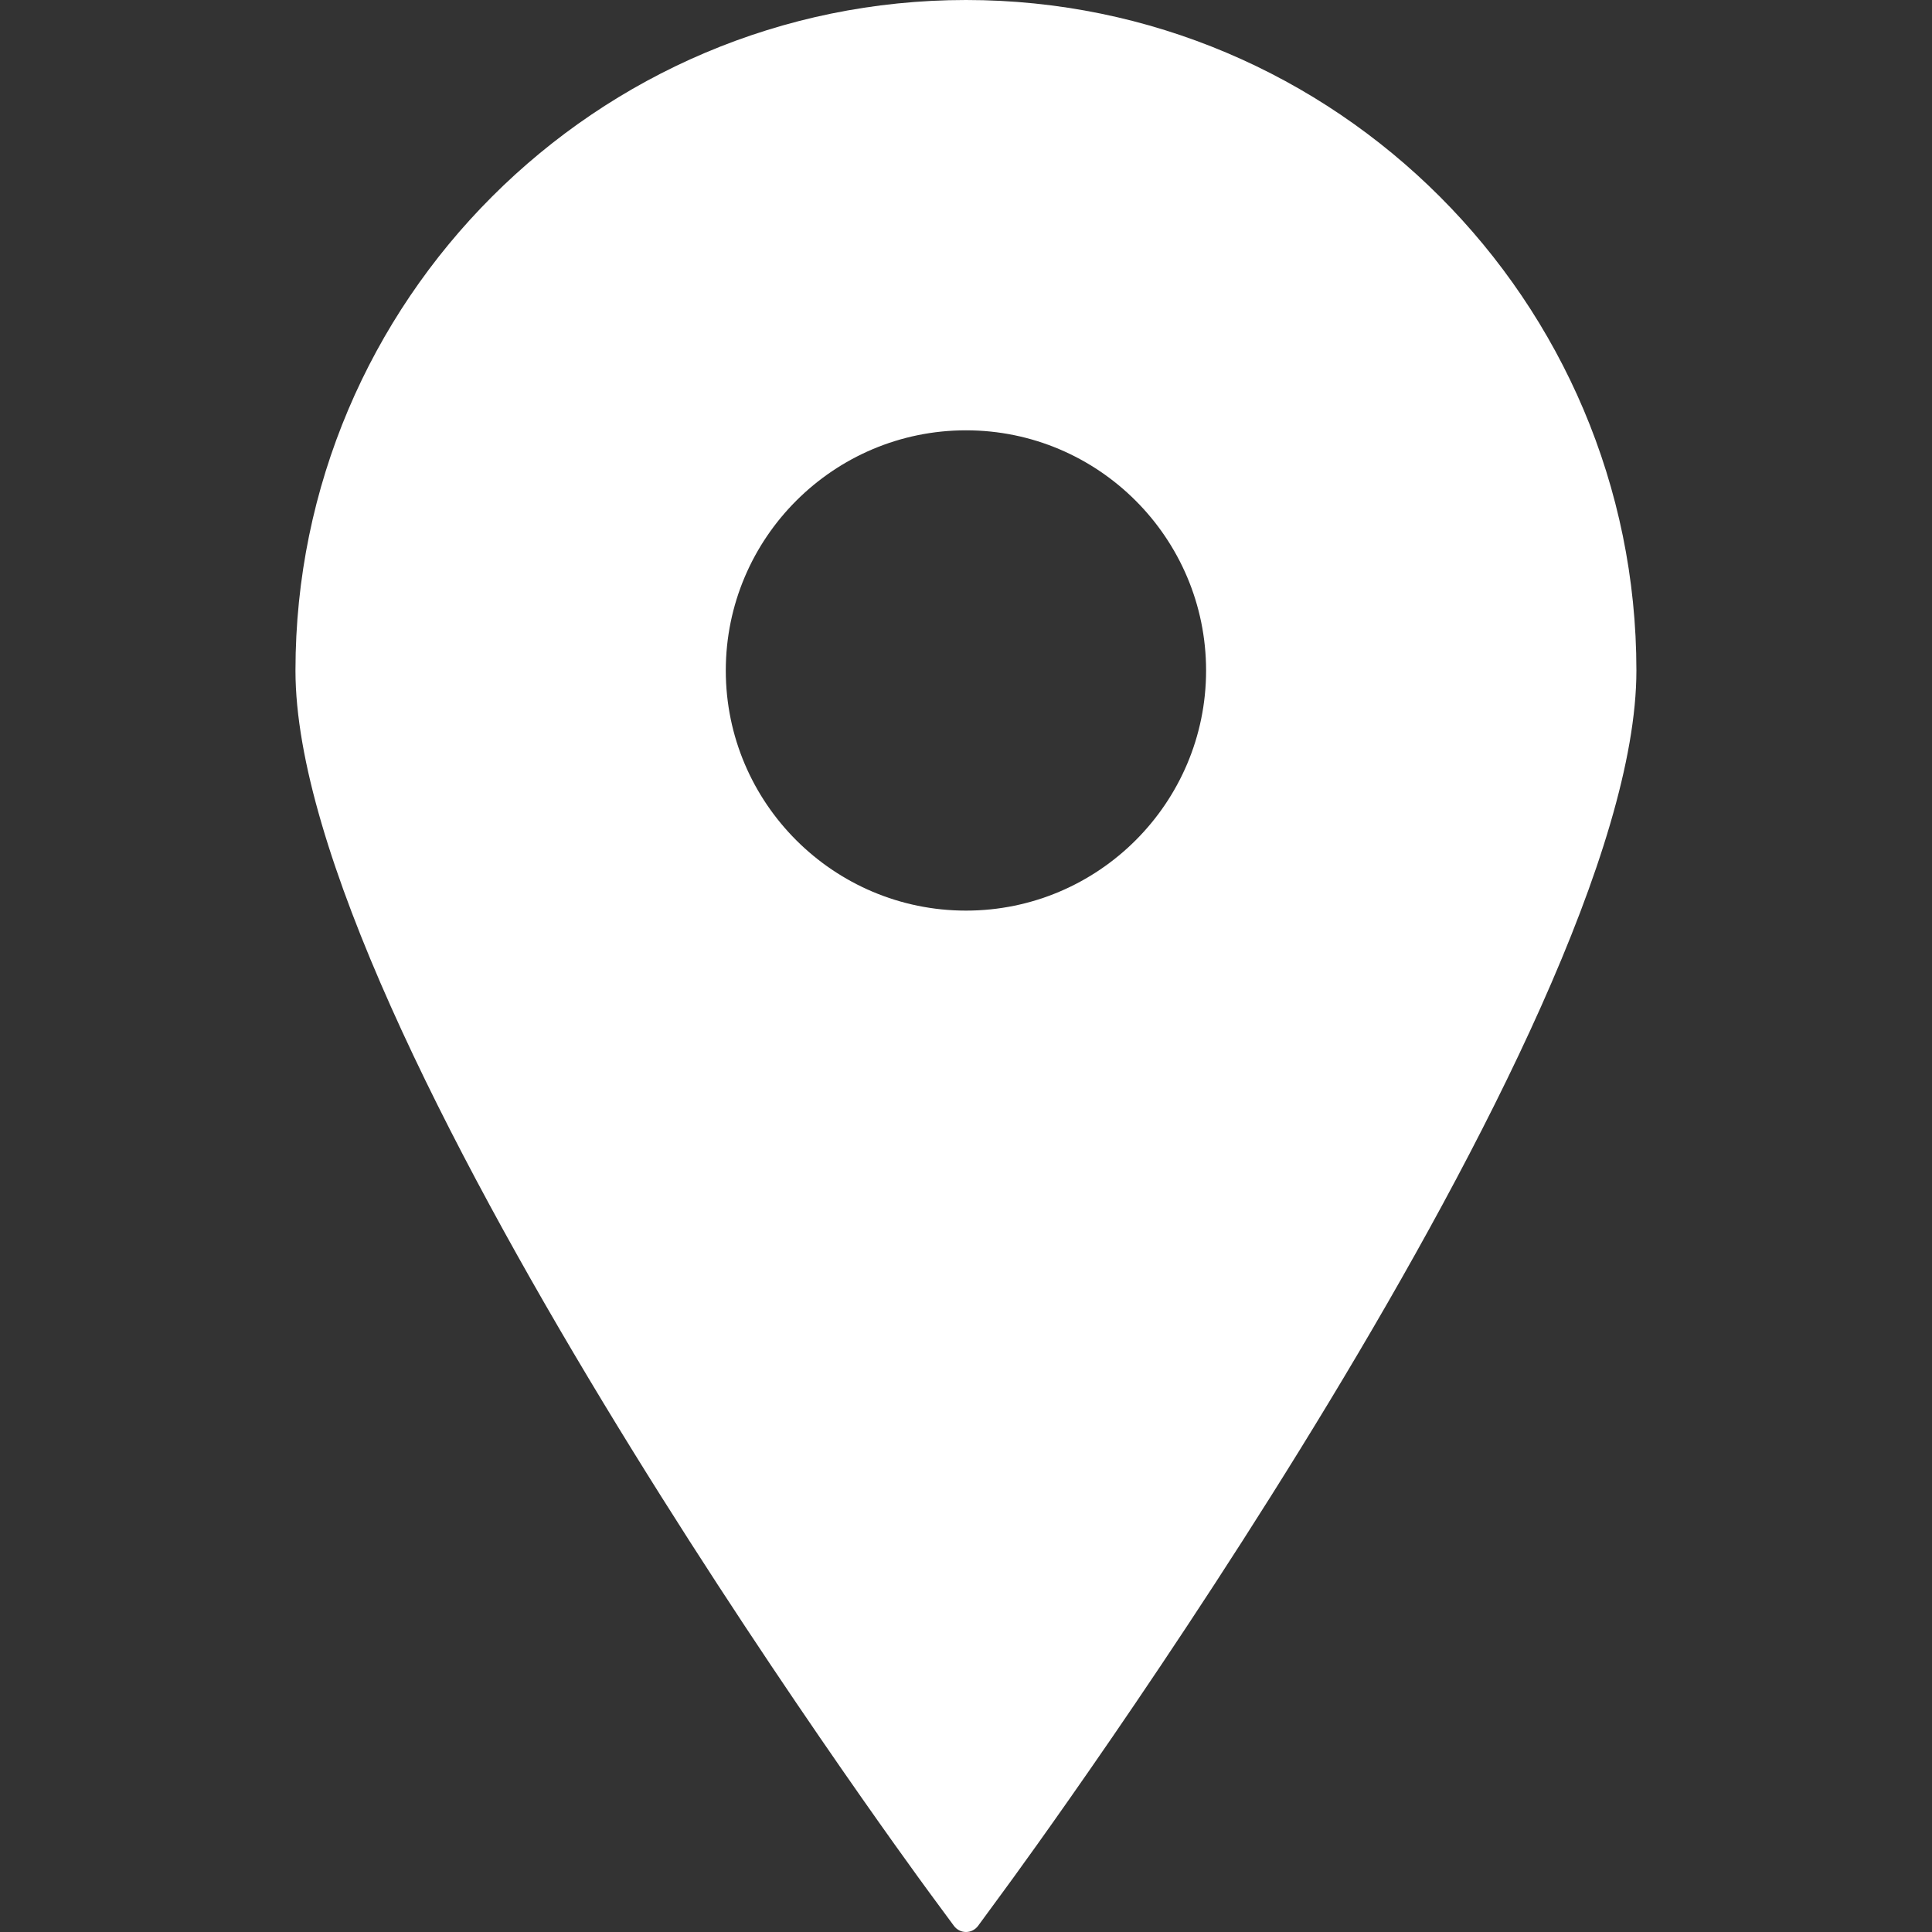 <svg width="15" height="15" viewBox="0 0 15 15" xmlns="http://www.w3.org/2000/svg"><rect x="0" y="0" width="15" height="15" fill="#333333" stroke="none"/><path d="M7.5 0C4.629 0 2.294 2.335 2.294 5.206C2.294 7.969 7.017 14.424 7.218 14.697L7.406 14.952C7.428 14.982 7.463 15 7.5 15C7.537 15 7.572 14.982 7.594 14.952L7.781 14.697C7.983 14.424 12.705 7.969 12.705 5.206C12.705 2.335 10.37 0 7.5 0ZM7.5 3.341C8.528 3.341 9.364 4.177 9.364 5.206C9.364 6.234 8.528 7.07 7.5 7.07C6.472 7.07 5.635 6.234 5.635 5.206C5.635 4.177 6.472 3.341 7.5 3.341Z" fill="#fff"/></svg>